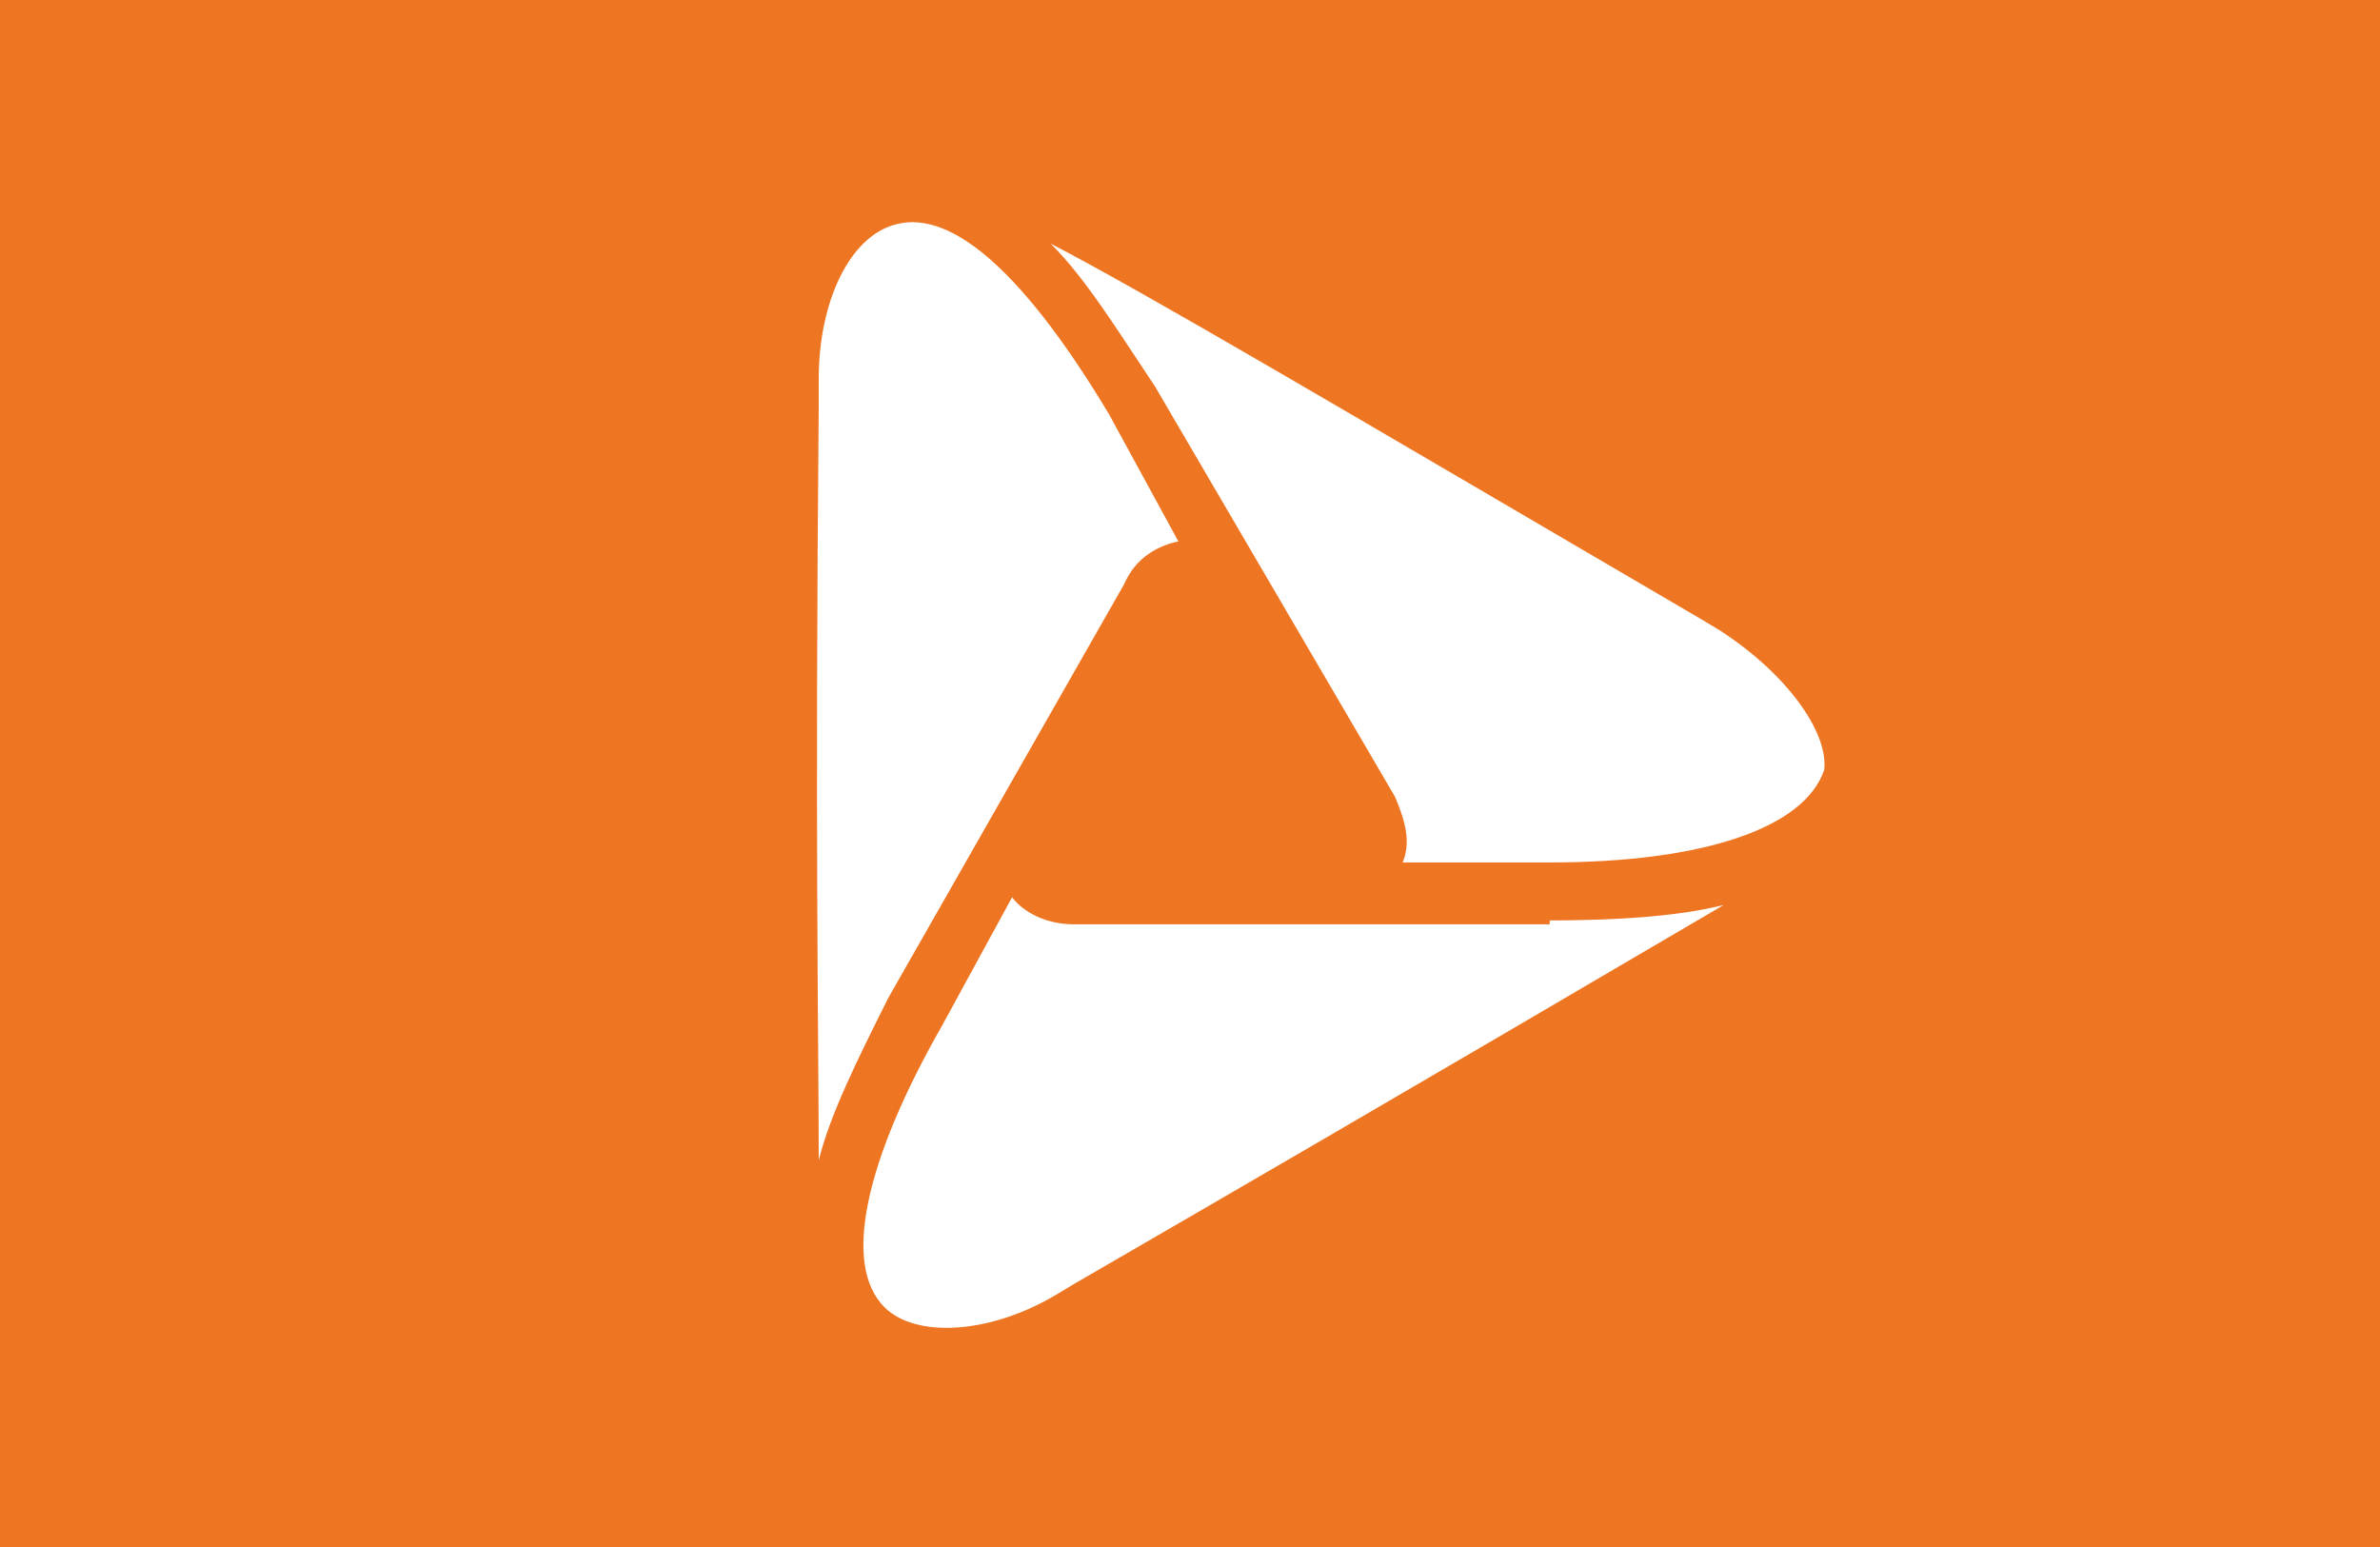 <svg xmlns="http://www.w3.org/2000/svg" xml:space="preserve" id="Layer_1" x="0" y="0" viewBox="0 0 40 26"><style>.st0{fill:#ee7623}.st1{fill:#fff}</style><path d="M0 0h40v26H0z" class="st0"/><path d="M25.98 15.47c1.17 0 2.21-.065 2.99-.26-1.56.91-4.745 2.795-10.92 6.37l-.325.195c-1.105.65-2.34.715-2.86.195-.715-.715-.325-2.47.975-4.745l1.17-2.145c.195.26.585.455 1.04.455h7.995v-.065zm-7.085-5.655c.195-.455.585-.65.91-.715l-1.17-2.145C17.27 4.68 16.035 3.51 15.06 3.77c-.78.195-1.3 1.3-1.3 2.6v.455c-.065 7.15 0 10.79 0 12.61v.065c.195-.78.65-1.69 1.17-2.73zm10.01.78-.325-.195c-6.11-3.575-9.295-5.46-10.92-6.305.585.585 1.105 1.43 1.755 2.405l4.03 6.89c.195.455.26.78.13 1.105h2.47c2.6 0 4.29-.585 4.615-1.56.065-.65-.65-1.625-1.755-2.34" class="st1"/></svg>